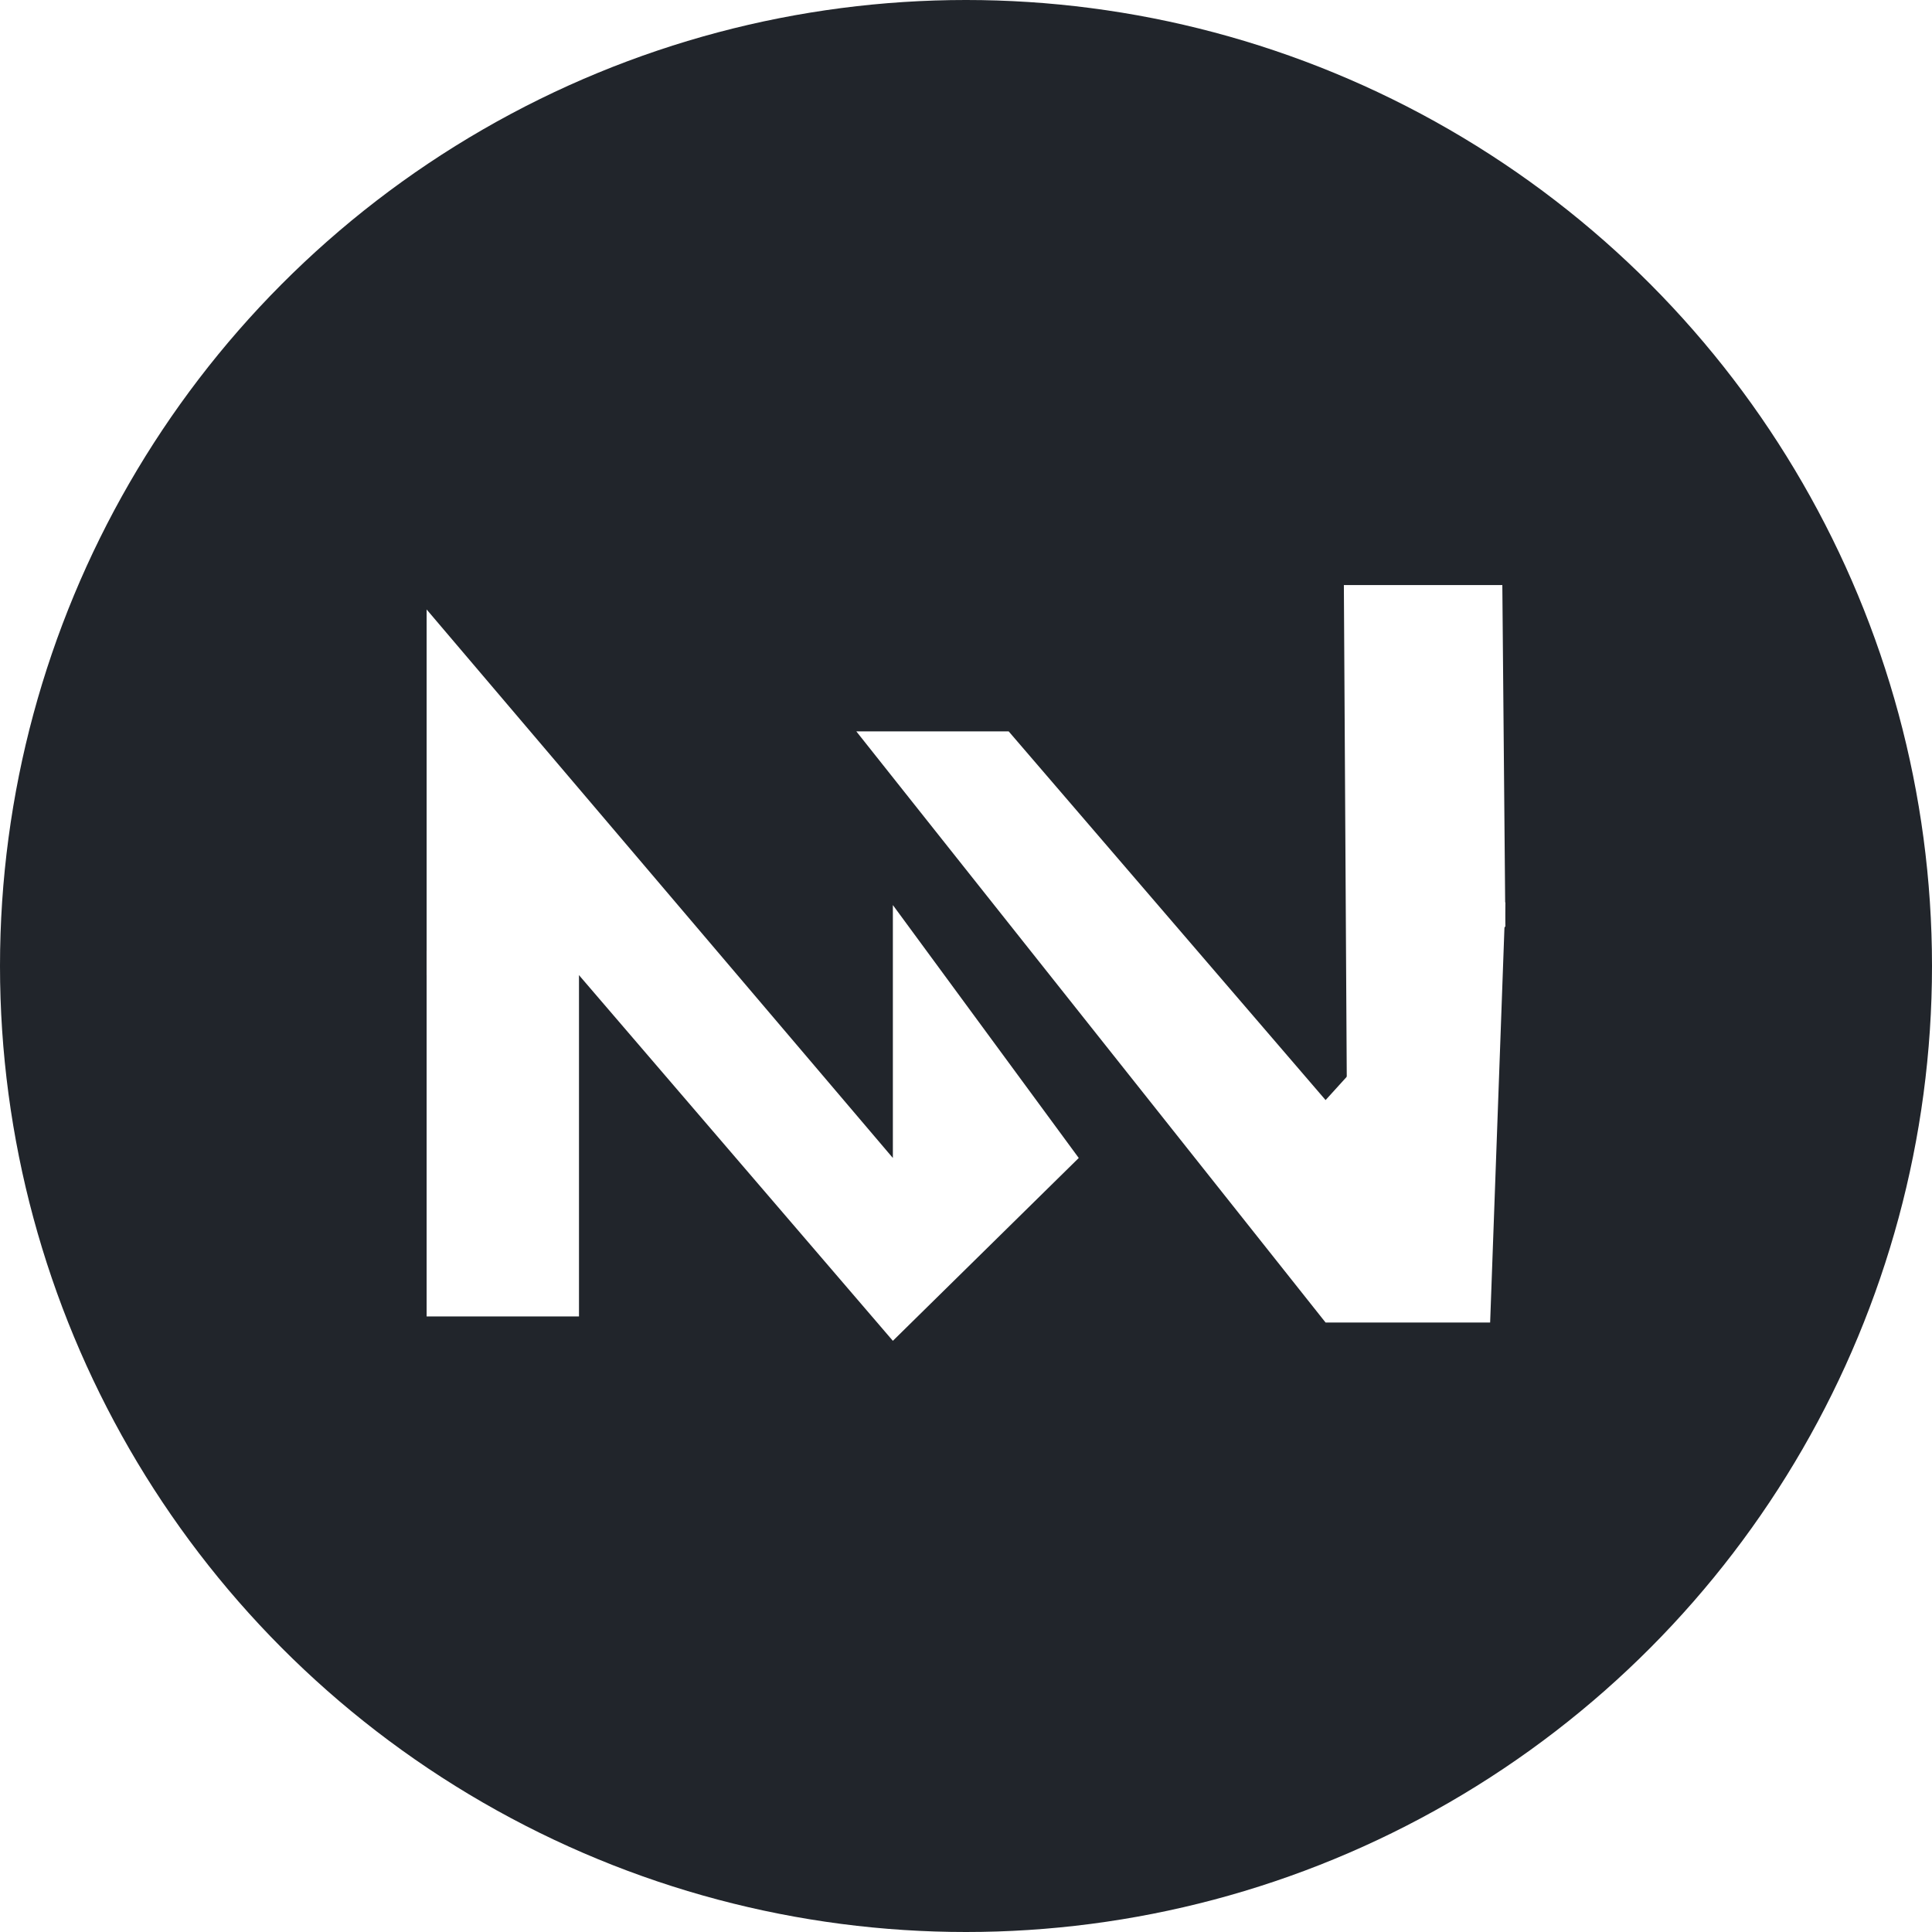 <svg xmlns="http://www.w3.org/2000/svg" width="317" height="317" fill="none" viewBox="0 0 317 317"><circle cx="158.5" cy="158.5" r="158.5" fill="#21252B"/><path fill="#fff" d="M70 156H95V216H70V156Z"/><g filter="url(#filter0_d)"><path fill="#fff" d="M70 96V156H95L146.5 216L177 186L146.5 144.5V186L70 96Z"/></g><path fill="#fff" d="M220.5 96L221 181L247 152L246.5 96H220.5Z"/><g filter="url(#filter1_d)"><path fill="#fff" d="M217.5 221L140.5 124H165.5L217.5 184.5L247 152L244.5 221H217.5Z"/></g><defs><filter id="filter0_d" width="127" height="140" x="60" y="90" color-interpolation-filters="sRGB" filterUnits="userSpaceOnUse"><feFlood flood-opacity="0" result="BackgroundImageFix"/><feColorMatrix in="SourceAlpha" type="matrix" values="0 0 0 0 0 0 0 0 0 0 0 0 0 0 0 0 0 0 127 0"/><feOffset dy="4"/><feGaussianBlur stdDeviation="5"/><feColorMatrix type="matrix" values="0 0 0 0 0 0 0 0 0 0 0 0 0 0 0 0 0 0 0.25 0"/><feBlend in2="BackgroundImageFix" mode="normal" result="effect1_dropShadow"/><feBlend in="SourceGraphic" in2="effect1_dropShadow" mode="normal" result="shape"/></filter><filter id="filter1_d" width="126.5" height="117" x="130.5" y="110" color-interpolation-filters="sRGB" filterUnits="userSpaceOnUse"><feFlood flood-opacity="0" result="BackgroundImageFix"/><feColorMatrix in="SourceAlpha" type="matrix" values="0 0 0 0 0 0 0 0 0 0 0 0 0 0 0 0 0 0 127 0"/><feOffset dy="-4"/><feGaussianBlur stdDeviation="5"/><feColorMatrix type="matrix" values="0 0 0 0 0 0 0 0 0 0 0 0 0 0 0 0 0 0 0.25 0"/><feBlend in2="BackgroundImageFix" mode="normal" result="effect1_dropShadow"/><feBlend in="SourceGraphic" in2="effect1_dropShadow" mode="normal" result="shape"/></filter></defs></svg>